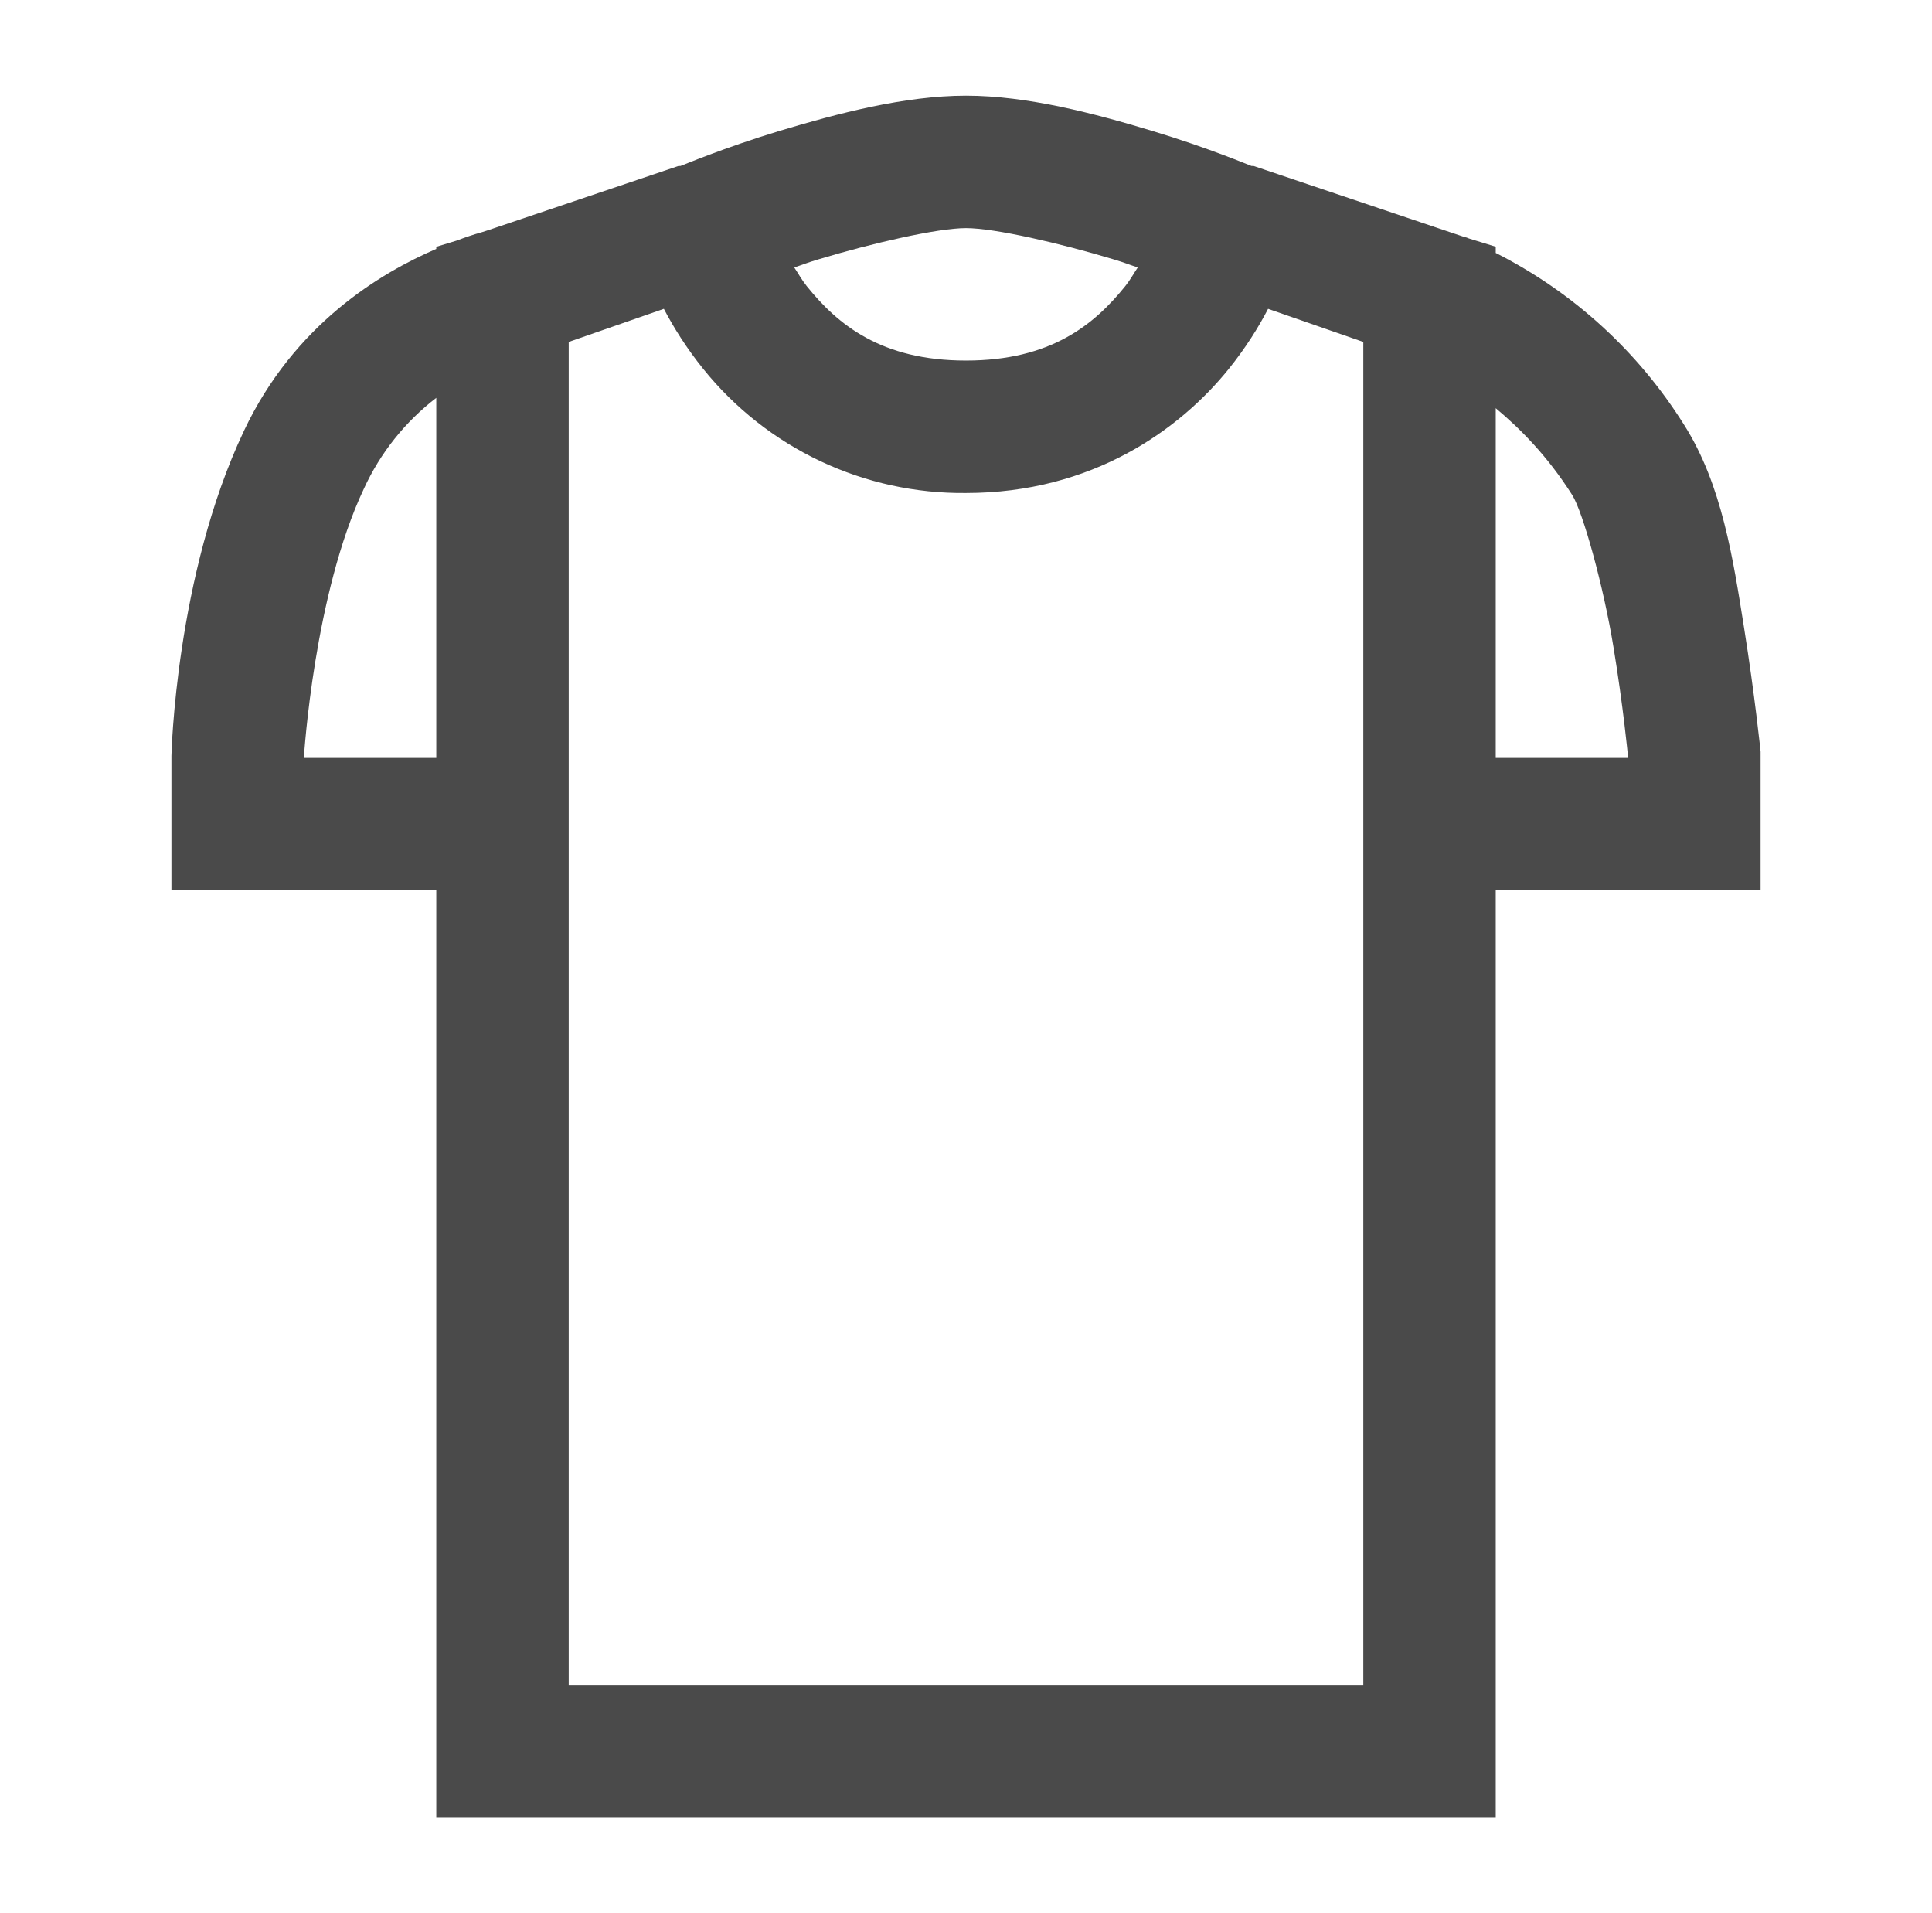 <svg width="101" height="100" viewBox="0 0 101 100" fill="none" xmlns="http://www.w3.org/2000/svg">
<g id="Tshirt">
<path id="Vector" d="M50.5 5C47.295 5 43.768 5.935 40.763 6.838C37.817 7.731 35.654 8.652 35.571 8.676H35.467L25.512 12.034L25.186 12.138C24.748 12.261 24.316 12.406 23.892 12.57L22.808 12.899V13.01C19.914 14.253 15.383 16.942 12.749 22.529C9.166 30.096 8.962 39.505 8.962 39.505V46.538H22.808V95H78.193V46.538H92.039V39.29C92.039 39.29 91.741 36.358 91.173 32.8C90.606 29.245 90.024 25.323 88.037 22.2C85.635 18.366 82.231 15.261 78.193 13.221V12.896L76.787 12.463C76.583 12.37 76.625 12.425 76.462 12.356L75.811 12.138L65.537 8.676H65.427C65.347 8.652 63.184 7.731 60.234 6.842C57.233 5.935 53.709 5 50.5 5ZM50.5 11.923C52.003 11.923 55.437 12.719 58.181 13.546C58.898 13.761 58.856 13.775 59.48 13.979C59.261 14.301 59.099 14.613 58.829 14.952C57.209 16.966 54.935 18.846 50.5 18.846C46.066 18.846 43.792 16.966 42.172 14.952C41.902 14.613 41.739 14.301 41.521 13.979C42.144 13.775 42.103 13.761 42.819 13.546C45.564 12.719 48.998 11.923 50.5 11.923ZM34.705 16.143C35.221 17.129 35.882 18.185 36.761 19.279C38.411 21.329 40.505 22.979 42.885 24.103C45.265 25.227 47.869 25.797 50.5 25.769C57.098 25.769 61.681 22.456 64.239 19.279C65.118 18.185 65.78 17.129 66.292 16.143L71.27 17.873V88.077H29.731V17.873L34.705 16.143ZM22.808 20.791V39.615H15.885C15.899 39.425 16.425 31.041 19.021 25.551C19.876 23.68 21.177 22.047 22.808 20.795V20.791ZM78.193 21.335C79.463 22.401 80.868 23.793 82.194 25.877C82.748 26.756 83.832 30.636 84.358 33.883C84.86 36.95 85.088 39.345 85.116 39.615H78.193V21.335Z" fill="#4A4A4A"/>
</g>
</svg>
